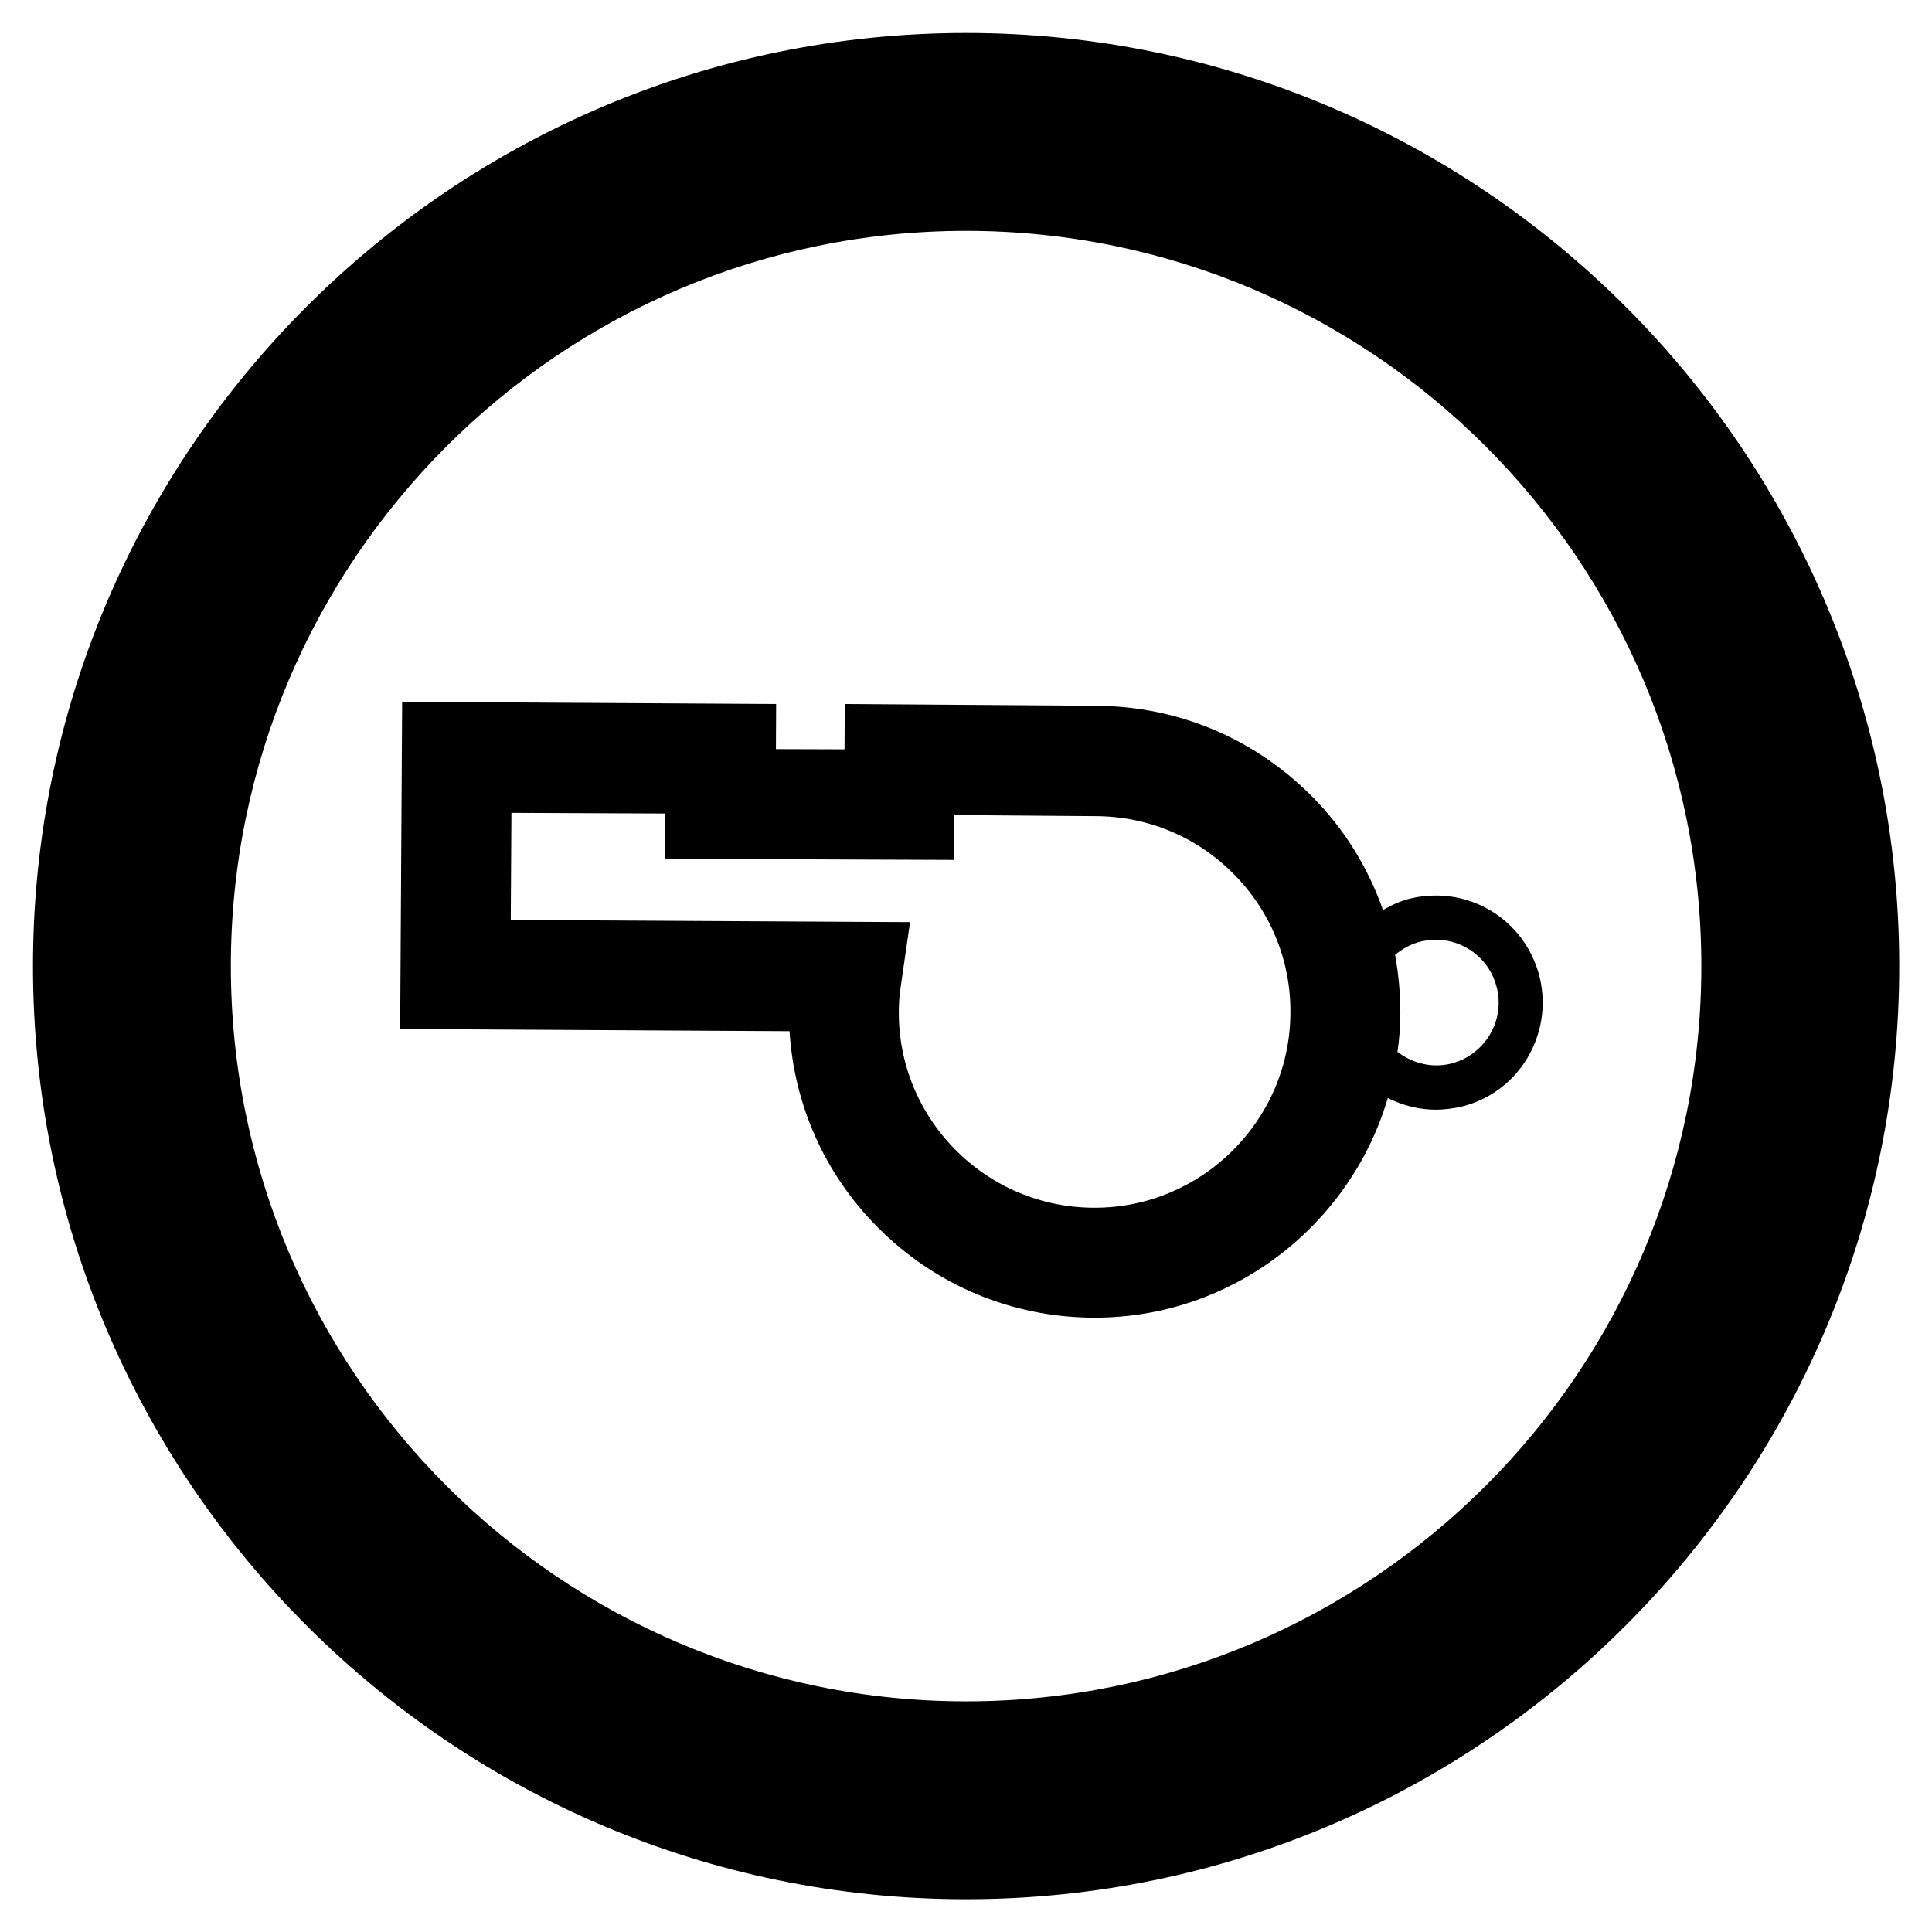 <?xml version="1.0" encoding="utf-8"?>
<!-- Generator: Adobe Illustrator 24.2.0, SVG Export Plug-In . SVG Version: 6.00 Build 0)  -->
<svg version="1.1" id="Layer_1" xmlns="http://www.w3.org/2000/svg" xmlns:xlink="http://www.w3.org/1999/xlink" x="0px" y="0px"
	 viewBox="0 0 87.87 87.87" style="enable-background:new 0 0 87.87 87.87;" xml:space="preserve">
<path d="M43.94,1.5C20.54,1.5,1.5,20.54,1.5,43.94c0,23.4,19.04,42.44,42.44,42.44c23.4,0,42.44-19.04,42.44-42.44
	C86.38,20.54,67.34,1.5,43.94,1.5z M43.94,77.38c-18.44,0-33.44-15-33.44-33.44c0-18.44,15-33.44,33.44-33.44
	c18.44,0,33.44,15,33.44,33.44C77.38,62.37,62.38,77.38,43.94,77.38z"/>
<path d="M70.03,44.46c-0.53-2.19-2.47-3.73-4.72-3.73c-0.38,0-0.76,0.04-1.14,0.13c-0.46,0.11-0.88,0.3-1.27,0.53
	c-0.67-1.91-1.75-3.68-3.22-5.16c-2.61-2.64-6.1-4.11-9.81-4.13l-11.45-0.08l-0.01,2.06l-3.12-0.01l0.01-2.05l-17.01-0.1L18.2,46.8
	l17.71,0.1c0.21,3.36,1.6,6.49,3.99,8.9c2.61,2.64,6.1,4.11,9.81,4.13h0.08c0,0,0,0,0,0c6.29,0,11.63-4.23,13.33-9.99
	c0.66,0.33,1.4,0.53,2.18,0.53c0.38,0,0.76-0.05,1.14-0.13c1.26-0.3,2.33-1.08,3.01-2.19C70.12,47.03,70.33,45.73,70.03,44.46z
	 M49.79,54.93h-0.05c-2.38-0.01-4.61-0.95-6.29-2.64c-1.67-1.69-2.59-3.93-2.57-6.31c0-0.36,0.03-0.74,0.1-1.2l0.41-2.84l-18.16-0.1
	l0.03-4.87L30.26,37l-0.01,2.06l13.13,0.05l0.01-2.04l6.45,0.05c2.38,0.01,4.61,0.95,6.28,2.64c1.67,1.69,2.59,3.93,2.57,6.31
	C58.67,50.95,54.67,54.93,49.79,54.93z M67.74,47.09c-0.4,0.65-1.03,1.11-1.77,1.29c-0.87,0.21-1.74-0.03-2.41-0.54
	c0.08-0.57,0.13-1.15,0.13-1.75c0-0.9-0.08-1.79-0.24-2.66c0.33-0.28,0.73-0.5,1.18-0.61c0.22-0.05,0.45-0.08,0.67-0.08
	c1.32,0,2.47,0.9,2.78,2.19C68.26,45.67,68.14,46.44,67.74,47.09z"/>
</svg>
